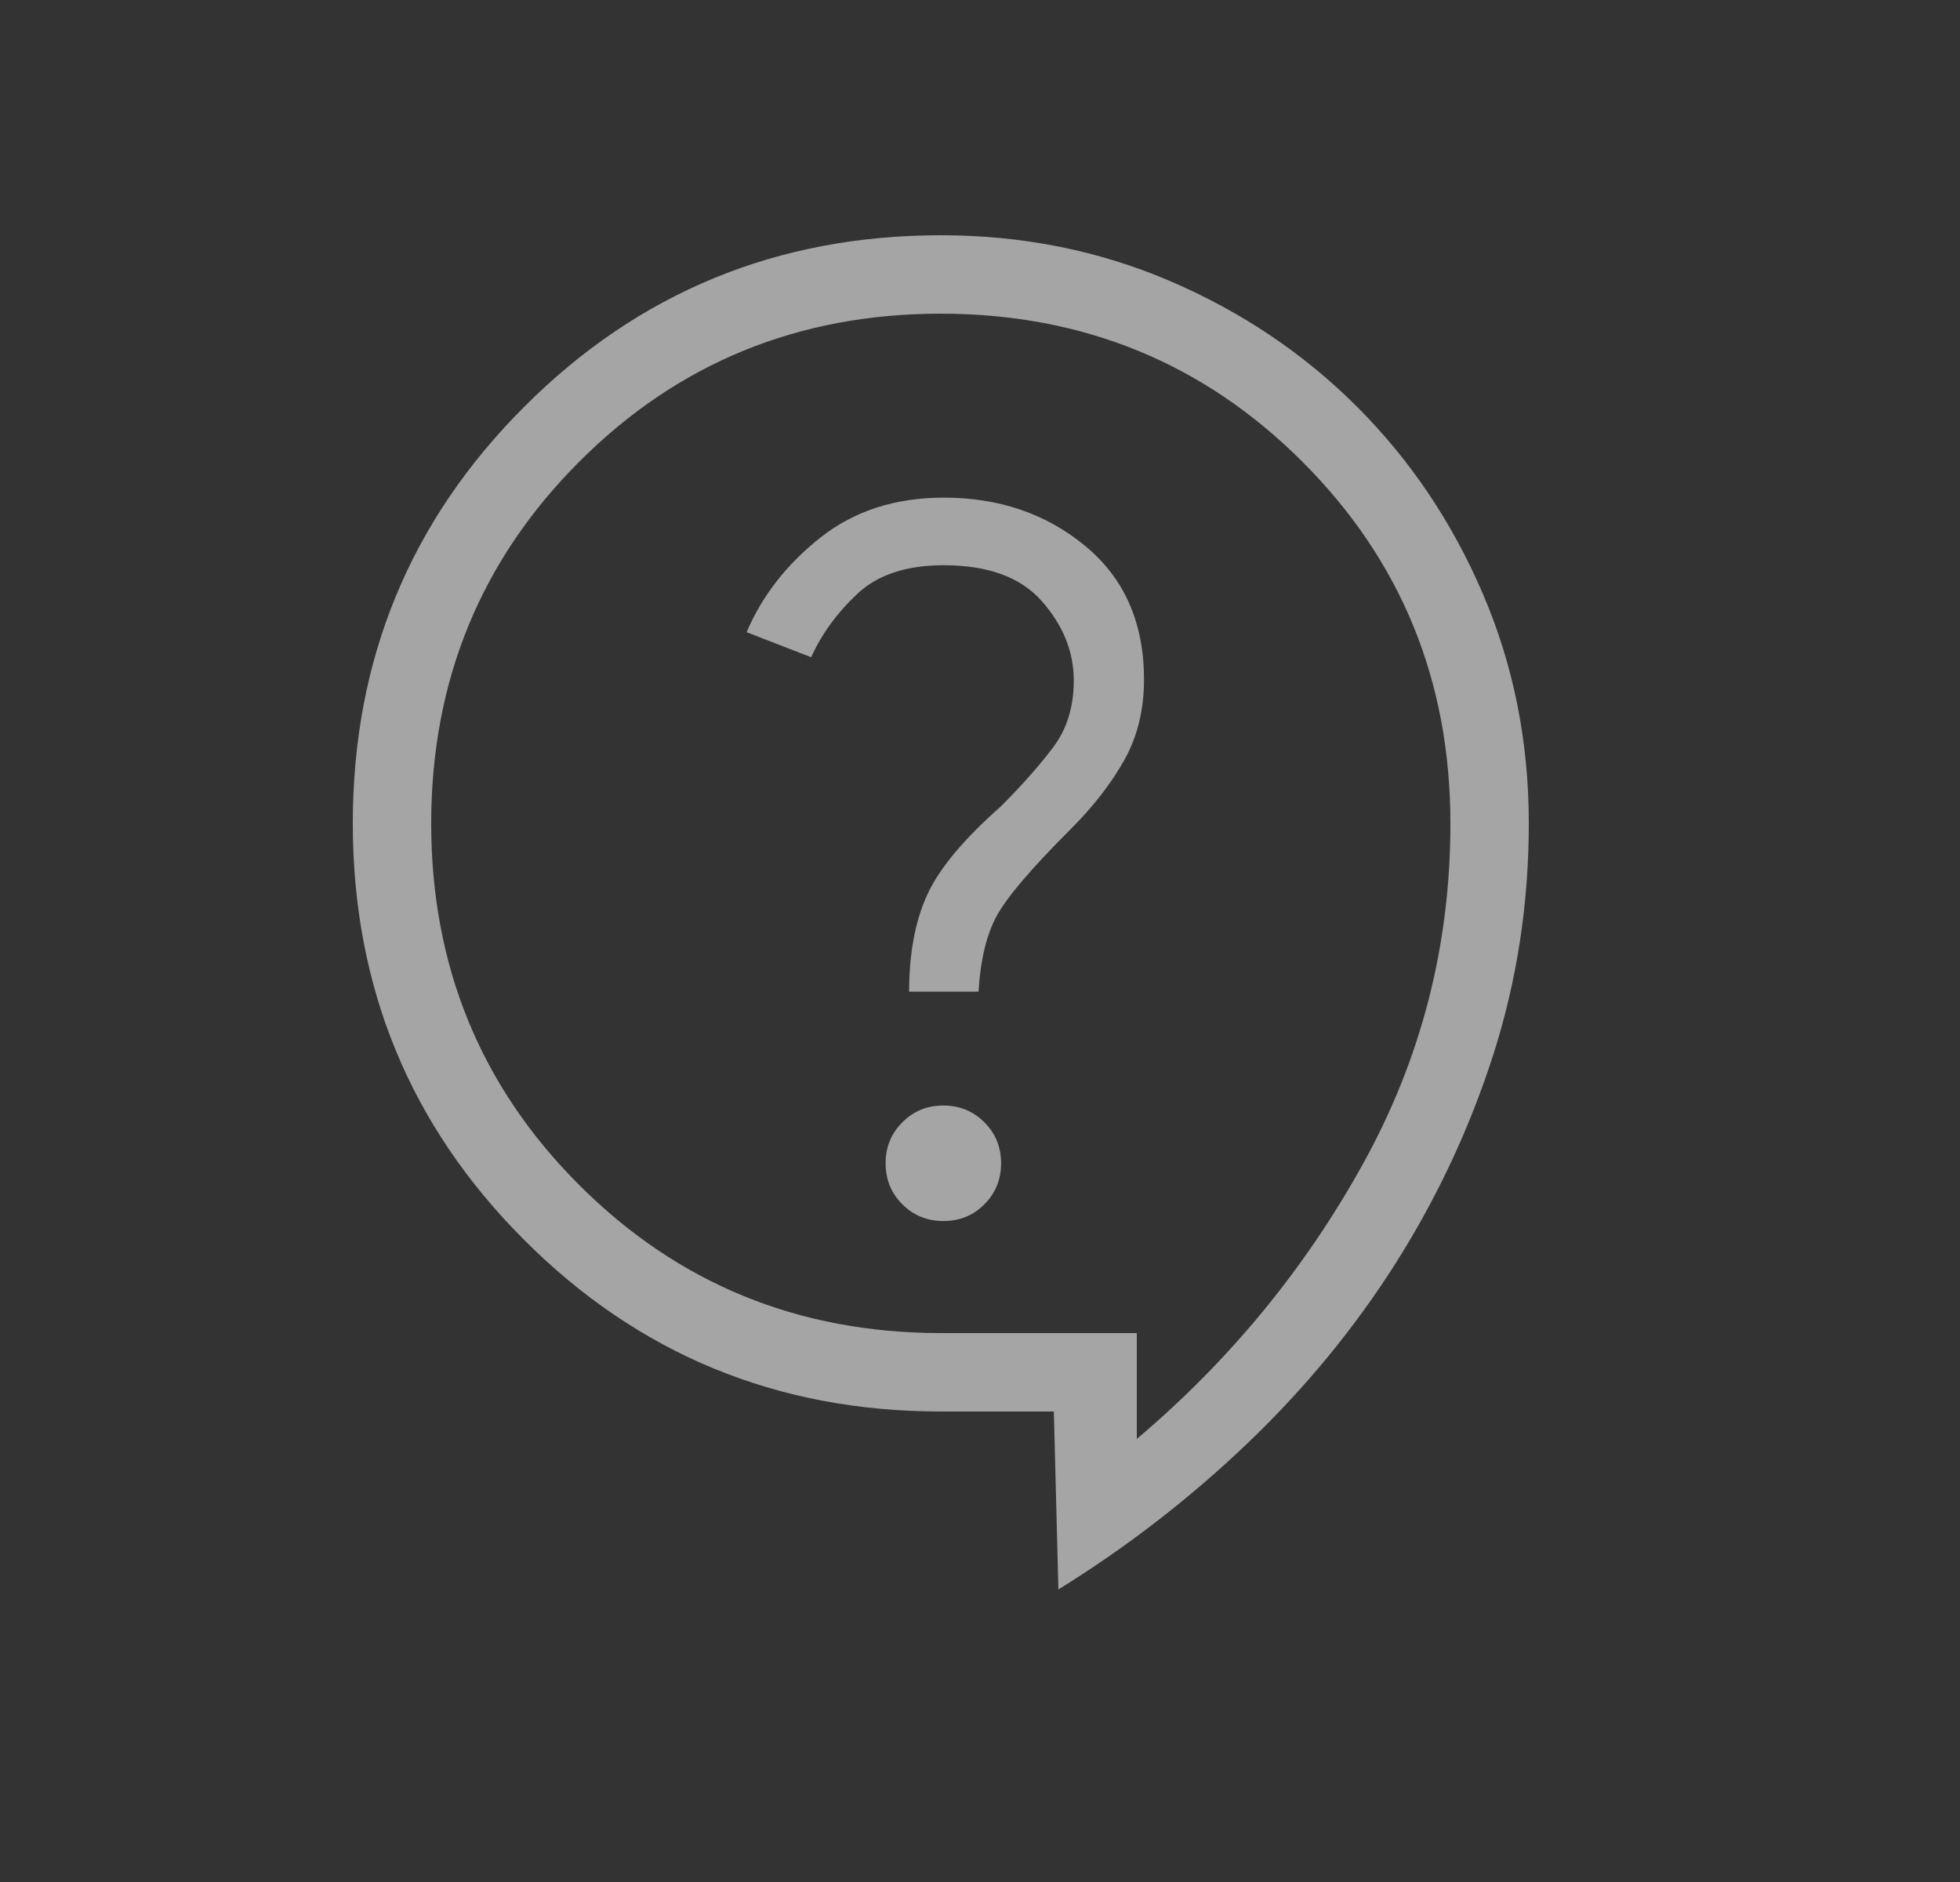<svg width="25" height="24" viewBox="0 0 25 24" fill="none" xmlns="http://www.w3.org/2000/svg">
<rect x="0" y="0" width="25" height="24" fill="#333333" stroke="none"/>
<g id="material-symbols-light:contact-support-outline">
<path id="Vector" d="M13.5 20.27L13.442 18H12C9.915 18 8.144 17.271 6.687 15.813C5.229 14.356 4.5 12.585 4.5 10.5C4.5 8.415 5.229 6.644 6.687 5.187C8.144 3.729 9.915 3 12 3C13.042 3 14.018 3.195 14.928 3.586C15.837 3.976 16.632 4.51 17.311 5.189C17.99 5.868 18.524 6.663 18.914 7.572C19.305 8.482 19.5 9.458 19.5 10.5C19.5 11.519 19.35 12.498 19.051 13.437C18.751 14.375 18.337 15.262 17.809 16.098C17.28 16.934 16.646 17.704 15.909 18.408C15.172 19.112 14.369 19.732 13.5 20.269V20.27ZM14.5 18.35C15.683 17.35 16.646 16.179 17.388 14.837C18.13 13.495 18.501 12.049 18.5 10.5C18.5 8.683 17.871 7.146 16.612 5.888C15.353 4.63 13.816 4.001 12 4C10.183 4 8.646 4.629 7.388 5.888C6.13 7.147 5.501 8.684 5.5 10.5C5.5 12.317 6.129 13.854 7.388 15.112C8.647 16.37 10.184 16.999 12 17H14.5V18.35ZM12.033 15.571C12.24 15.571 12.414 15.5 12.556 15.358C12.698 15.215 12.769 15.041 12.769 14.835C12.769 14.628 12.698 14.454 12.556 14.312C12.413 14.169 12.239 14.098 12.033 14.098C11.826 14.098 11.652 14.169 11.51 14.312C11.367 14.454 11.296 14.628 11.296 14.835C11.296 15.042 11.367 15.216 11.51 15.358C11.652 15.5 11.826 15.571 12.033 15.571ZM11.596 12.646H12.481C12.506 12.236 12.585 11.912 12.717 11.673C12.849 11.434 13.162 11.068 13.657 10.573C13.944 10.286 14.172 9.993 14.34 9.694C14.508 9.395 14.592 9.052 14.592 8.665C14.592 7.944 14.343 7.377 13.845 6.965C13.347 6.552 12.745 6.346 12.038 6.346C11.421 6.346 10.897 6.515 10.468 6.853C10.038 7.191 9.723 7.594 9.523 8.062L10.346 8.381C10.481 8.085 10.677 7.815 10.936 7.572C11.195 7.329 11.563 7.208 12.038 7.208C12.604 7.208 13.022 7.362 13.291 7.669C13.561 7.977 13.696 8.313 13.696 8.677C13.696 9.012 13.609 9.295 13.436 9.526C13.263 9.757 13.04 10.009 12.769 10.281C12.289 10.704 11.973 11.084 11.822 11.421C11.671 11.757 11.596 12.165 11.596 12.646Z" fill="white" fill-opacity="0.56"/>
</g>
</svg>
